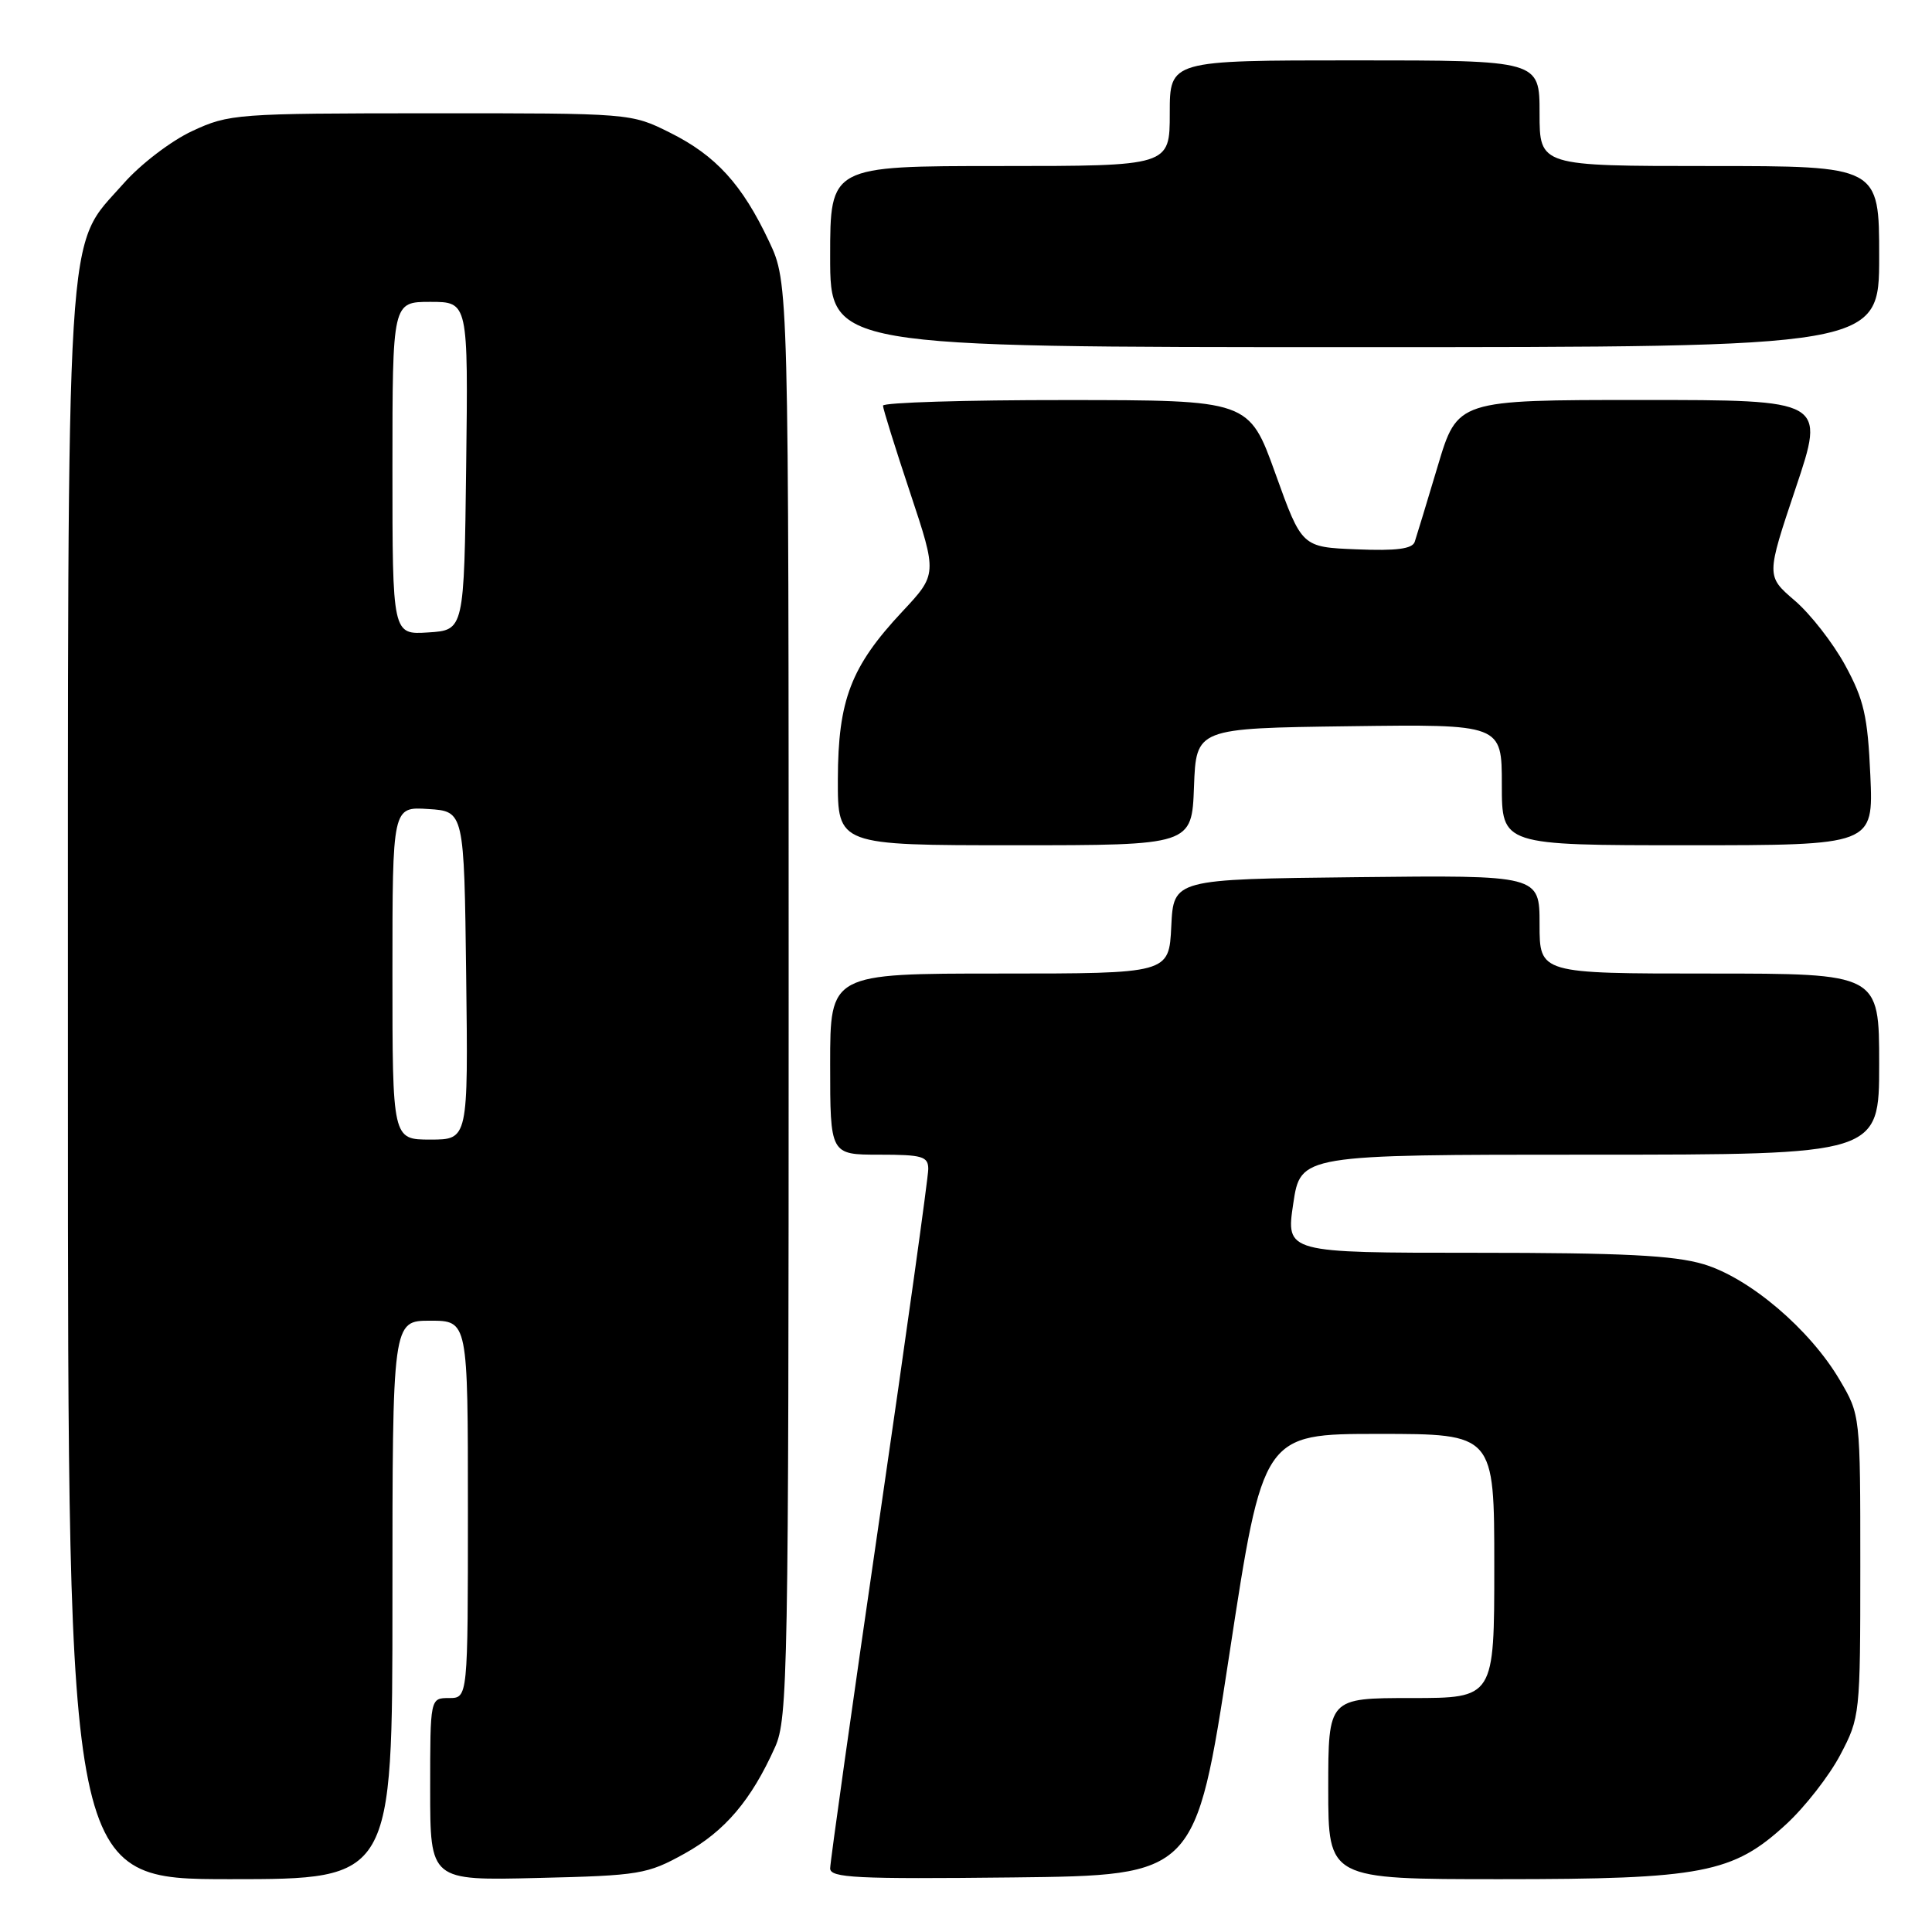 <?xml version="1.0" encoding="UTF-8" standalone="no"?>
<!DOCTYPE svg PUBLIC "-//W3C//DTD SVG 1.1//EN" "http://www.w3.org/Graphics/SVG/1.1/DTD/svg11.dtd" >
<svg xmlns="http://www.w3.org/2000/svg" xmlns:xlink="http://www.w3.org/1999/xlink" version="1.1" viewBox="0 0 256 256">
 <g >
 <path fill="currentColor"
d=" M 52.00 212.00 C 52.00 175.00 52.00 175.00 57.00 175.00 C 62.00 175.00 62.00 175.00 62.00 200.00 C 62.00 225.00 62.00 225.00 59.50 225.00 C 57.00 225.00 57.00 225.00 57.00 237.09 C 57.00 249.19 57.00 249.19 71.25 248.84 C 84.77 248.52 85.77 248.35 90.71 245.61 C 96.05 242.65 99.54 238.55 102.70 231.50 C 104.39 227.74 104.50 221.76 104.50 132.50 C 104.50 37.50 104.50 37.50 101.91 32.00 C 98.35 24.44 94.86 20.61 88.78 17.58 C 83.61 15.00 83.60 15.00 57.05 15.01 C 31.30 15.02 30.35 15.09 25.46 17.37 C 22.68 18.66 18.61 21.77 16.38 24.31 C 8.58 33.16 9.00 26.39 9.00 144.11 C 9.00 249.00 9.00 249.00 30.50 249.00 C 52.00 249.00 52.00 249.00 52.00 212.00 Z  M 162.89 219.25 C 167.36 190.00 167.36 190.00 182.68 190.00 C 198.00 190.00 198.00 190.00 198.00 207.50 C 198.00 225.00 198.00 225.00 187.00 225.00 C 176.00 225.00 176.00 225.00 176.00 237.00 C 176.00 249.00 176.00 249.00 198.82 249.00 C 225.59 249.00 229.63 248.22 236.68 241.72 C 239.16 239.44 242.38 235.31 243.84 232.54 C 246.46 227.57 246.50 227.23 246.50 207.50 C 246.50 187.53 246.50 187.49 243.78 182.87 C 239.82 176.13 231.80 169.32 225.72 167.51 C 221.78 166.34 215.01 166.00 195.51 166.00 C 170.39 166.00 170.39 166.00 171.36 159.50 C 172.33 153.00 172.33 153.00 210.67 153.00 C 249.00 153.00 249.00 153.00 249.00 141.00 C 249.00 129.00 249.00 129.00 226.50 129.00 C 204.00 129.00 204.00 129.00 204.00 122.48 C 204.00 115.96 204.00 115.96 179.75 116.23 C 155.50 116.50 155.50 116.50 155.20 122.75 C 154.90 129.00 154.90 129.00 132.45 129.00 C 110.00 129.00 110.00 129.00 110.00 141.00 C 110.00 153.00 110.00 153.00 116.50 153.00 C 122.23 153.00 123.00 153.23 123.00 154.91 C 123.00 155.97 120.08 176.91 116.50 201.46 C 112.92 226.01 110.00 246.76 110.00 247.57 C 110.00 248.83 113.46 249.00 134.21 248.77 C 158.41 248.50 158.41 248.50 162.89 219.25 Z  M 158.21 104.25 C 158.50 96.50 158.50 96.50 178.75 96.23 C 199.00 95.96 199.00 95.96 199.00 103.98 C 199.00 112.00 199.00 112.00 223.62 112.00 C 248.24 112.00 248.24 112.00 247.83 102.75 C 247.48 94.87 246.98 92.71 244.49 88.14 C 242.88 85.19 239.87 81.33 237.79 79.56 C 234.03 76.33 234.03 76.33 237.94 64.67 C 241.86 53.00 241.86 53.00 217.49 53.00 C 193.12 53.00 193.12 53.00 190.51 61.75 C 189.07 66.56 187.70 71.08 187.46 71.79 C 187.15 72.73 185.03 73.01 179.76 72.79 C 172.50 72.50 172.50 72.50 169.00 62.76 C 165.50 53.02 165.50 53.02 141.25 53.01 C 127.91 53.00 117.00 53.34 117.00 53.75 C 117.00 54.16 118.62 59.35 120.60 65.29 C 124.19 76.09 124.19 76.09 119.54 81.06 C 112.75 88.32 111.05 92.75 111.02 103.25 C 111.00 112.00 111.00 112.00 134.46 112.00 C 157.92 112.00 157.92 112.00 158.21 104.25 Z  M 249.00 34.00 C 249.00 22.00 249.00 22.00 226.50 22.00 C 204.00 22.00 204.00 22.00 204.00 15.00 C 204.00 8.00 204.00 8.00 179.50 8.00 C 155.00 8.00 155.00 8.00 155.00 15.00 C 155.00 22.00 155.00 22.00 132.50 22.00 C 110.00 22.00 110.00 22.00 110.00 34.00 C 110.00 46.00 110.00 46.00 179.50 46.00 C 249.00 46.00 249.00 46.00 249.00 34.00 Z  M 52.00 128.95 C 52.00 106.89 52.00 106.89 56.75 107.20 C 61.50 107.50 61.50 107.50 61.77 129.25 C 62.04 151.00 62.04 151.00 57.02 151.00 C 52.00 151.00 52.00 151.00 52.00 128.95 Z  M 52.00 62.05 C 52.00 40.00 52.00 40.00 57.02 40.00 C 62.04 40.00 62.04 40.00 61.77 61.75 C 61.50 83.50 61.50 83.50 56.75 83.80 C 52.00 84.11 52.00 84.11 52.00 62.05 Z "/>
</g>
</svg>